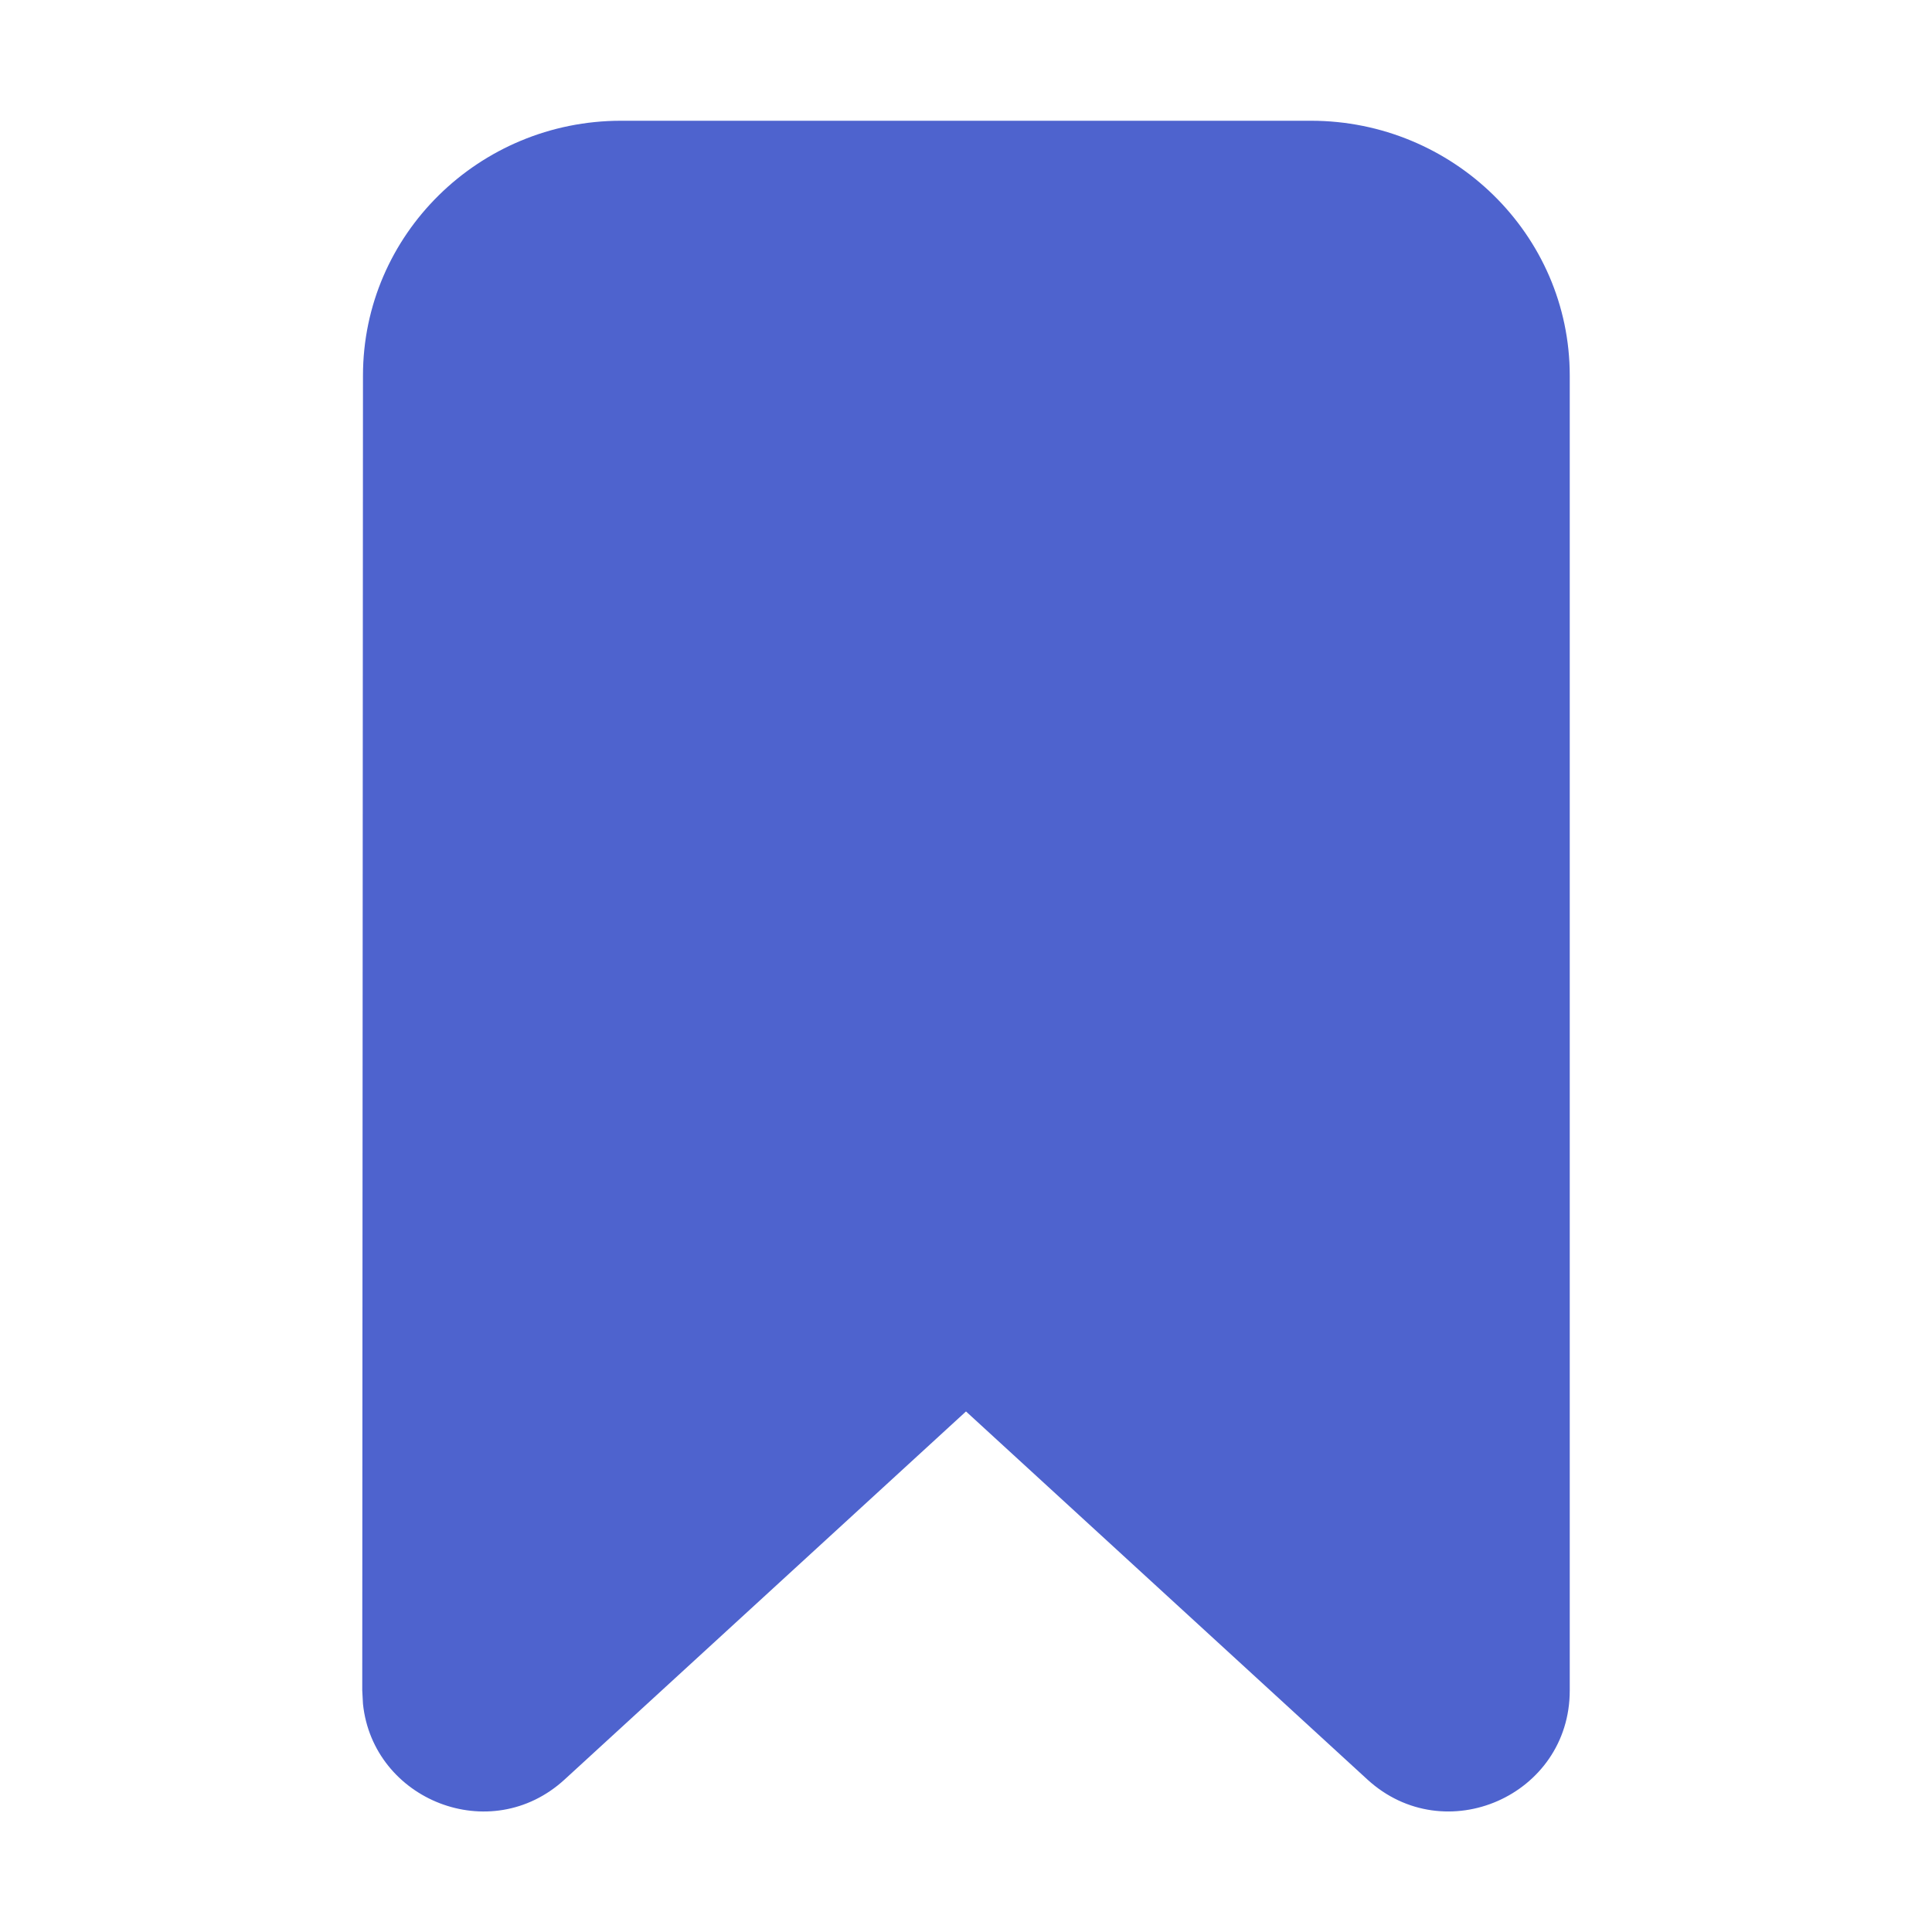<?xml version="1.0" encoding="UTF-8"?>
<svg width="16px" height="16px" viewBox="0 0 16 16" version="1.1" xmlns="http://www.w3.org/2000/svg" xmlns:xlink="http://www.w3.org/1999/xlink">
    <title>icon/other/saved chart</title>
    <g id="icon/other/saved-chart" stroke="none" stroke-width="1" fill="none" fill-rule="evenodd">
        <polygon id="Bounds" points="0 0 16 0 16 16 0 16"></polygon>
        <path d="M10.857,1 L5.143,1 C3.968,1 3.006,1.942 3.006,3.111 L3,13.999 L3.006,14.111 C3.089,14.907 4.062,15.3 4.676,14.737 L8,11.689 L11.324,14.737 C11.966,15.325 13,14.87 13,14 L13,3.111 C13,1.941 12.032,1 10.857,1 Z" id="Path" fill="#4E63CE"></path>
    </g>
</svg>
